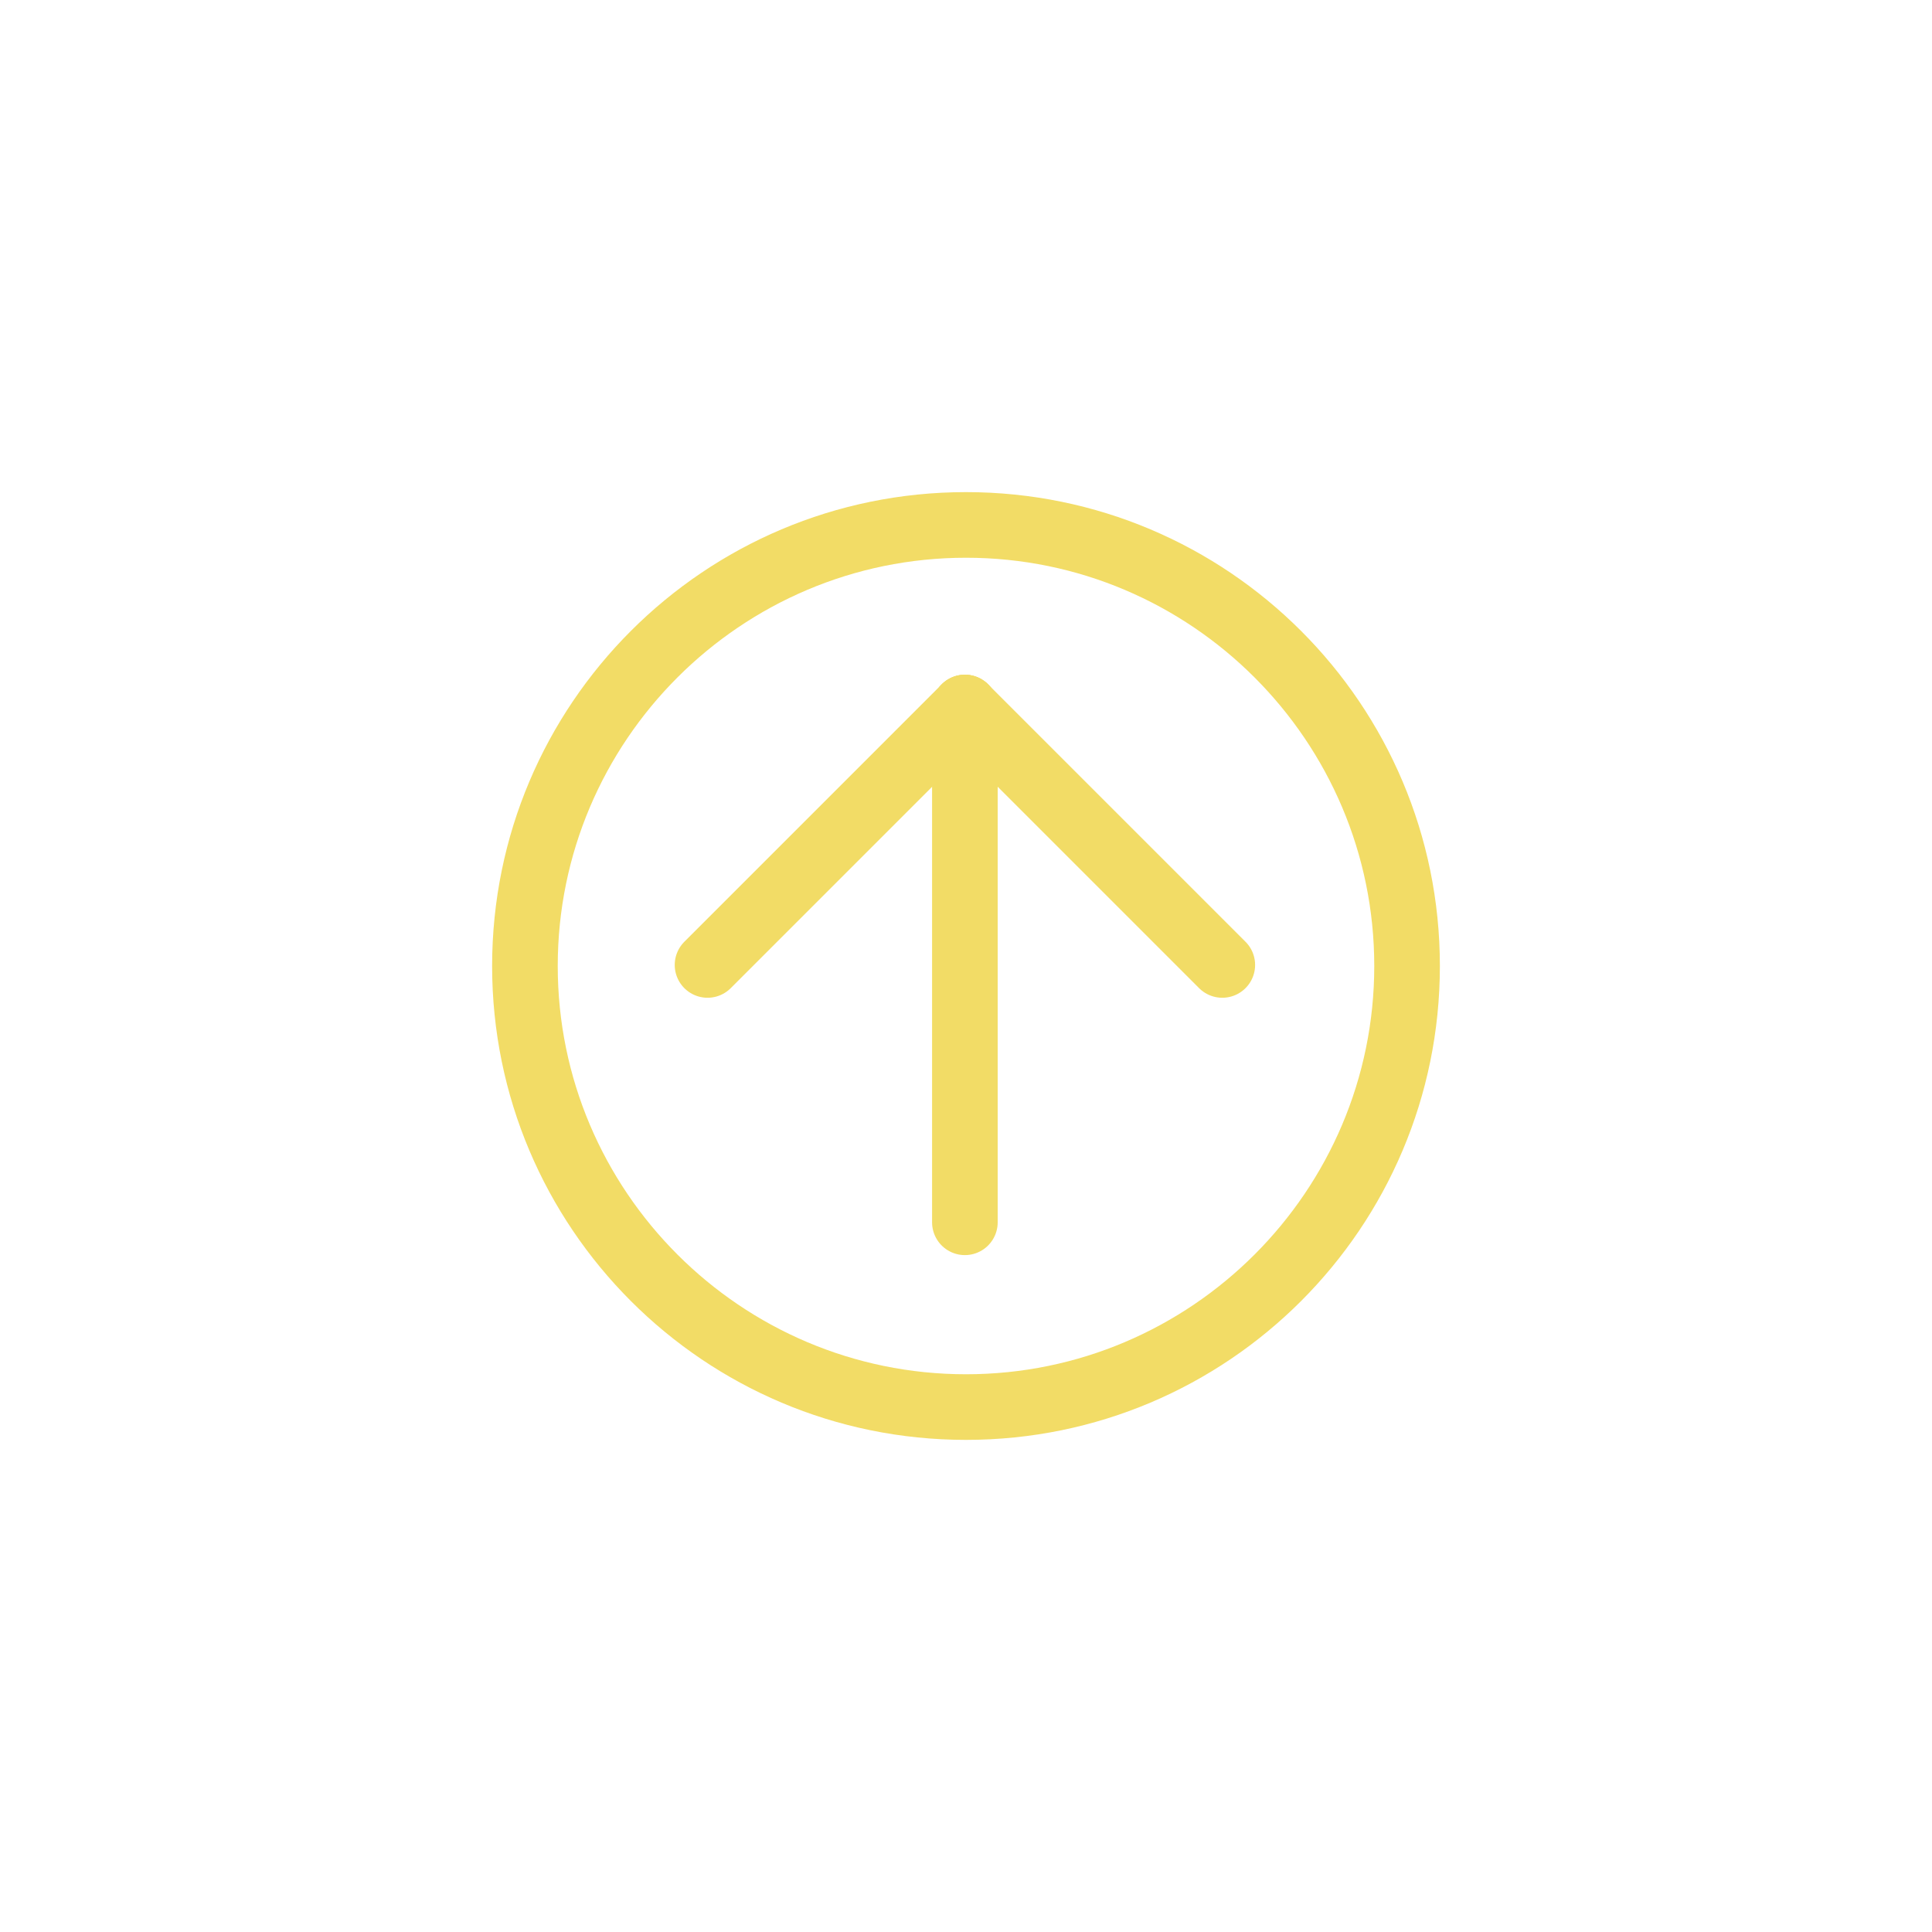<svg xmlns="http://www.w3.org/2000/svg" xmlns:xlink="http://www.w3.org/1999/xlink" width="29.444" height="29.444" viewBox="0 0 29.444 29.444">
  <defs>
    <filter id="Path_14" x="0" y="0" width="29.444" height="29.444" filterUnits="userSpaceOnUse">
      <feOffset input="SourceAlpha"/>
      <feGaussianBlur stdDeviation="2.5" result="blur"/>
      <feFlood flood-color="#f2dc66"/>
      <feComposite operator="in" in2="blur"/>
      <feComposite in="SourceGraphic"/>
    </filter>
  </defs>
  <g id="Group_7" data-name="Group 7" transform="translate(-1618.5 -205.5)">
    <g id="Group_6" data-name="Group 6" transform="translate(1629.283 216.283)">
      <line id="Line_4" data-name="Line 4" y2="7.845" transform="translate(3.922)" fill="none" stroke="#f2dc66" stroke-linecap="round" stroke-width="1"/>
      <line id="Line_5" data-name="Line 5" y1="3.923" x2="3.923" transform="translate(0)" fill="none" stroke="#f2dc66" stroke-linecap="round" stroke-width="1"/>
      <line id="Line_6" data-name="Line 6" x1="3.923" y1="3.923" transform="translate(3.922)" fill="none" stroke="#f2dc66" stroke-linecap="round" stroke-width="1"/>
    </g>
    <g transform="matrix(1, 0, 0, 1, 1618.5, 205.5)" filter="url(#Path_14)">
      <g id="Path_14-2" data-name="Path 14" transform="translate(7.5 7.5)" fill="none">
        <path d="M7.222,0A7.222,7.222,0,1,1,0,7.222,7.222,7.222,0,0,1,7.222,0Z" stroke="none"/>
        <path d="M 7.222 1 C 3.791 1 1 3.791 1 7.222 C 1 10.653 3.791 13.444 7.222 13.444 C 10.653 13.444 13.444 10.653 13.444 7.222 C 13.444 3.791 10.653 1 7.222 1 M 7.222 1.9073486328125e-06 C 11.21 1.9073486328125e-06 14.444 3.233 14.444 7.222 C 14.444 11.21 11.21 14.444 7.222 14.444 C 3.233 14.444 1.9073486328125e-06 11.21 1.9073486328125e-06 7.222 C 1.9073486328125e-06 3.233 3.233 1.9073486328125e-06 7.222 1.9073486328125e-06 Z" stroke="none" fill="#f2dc66"/>
      </g>
    </g>
  </g>
</svg>
